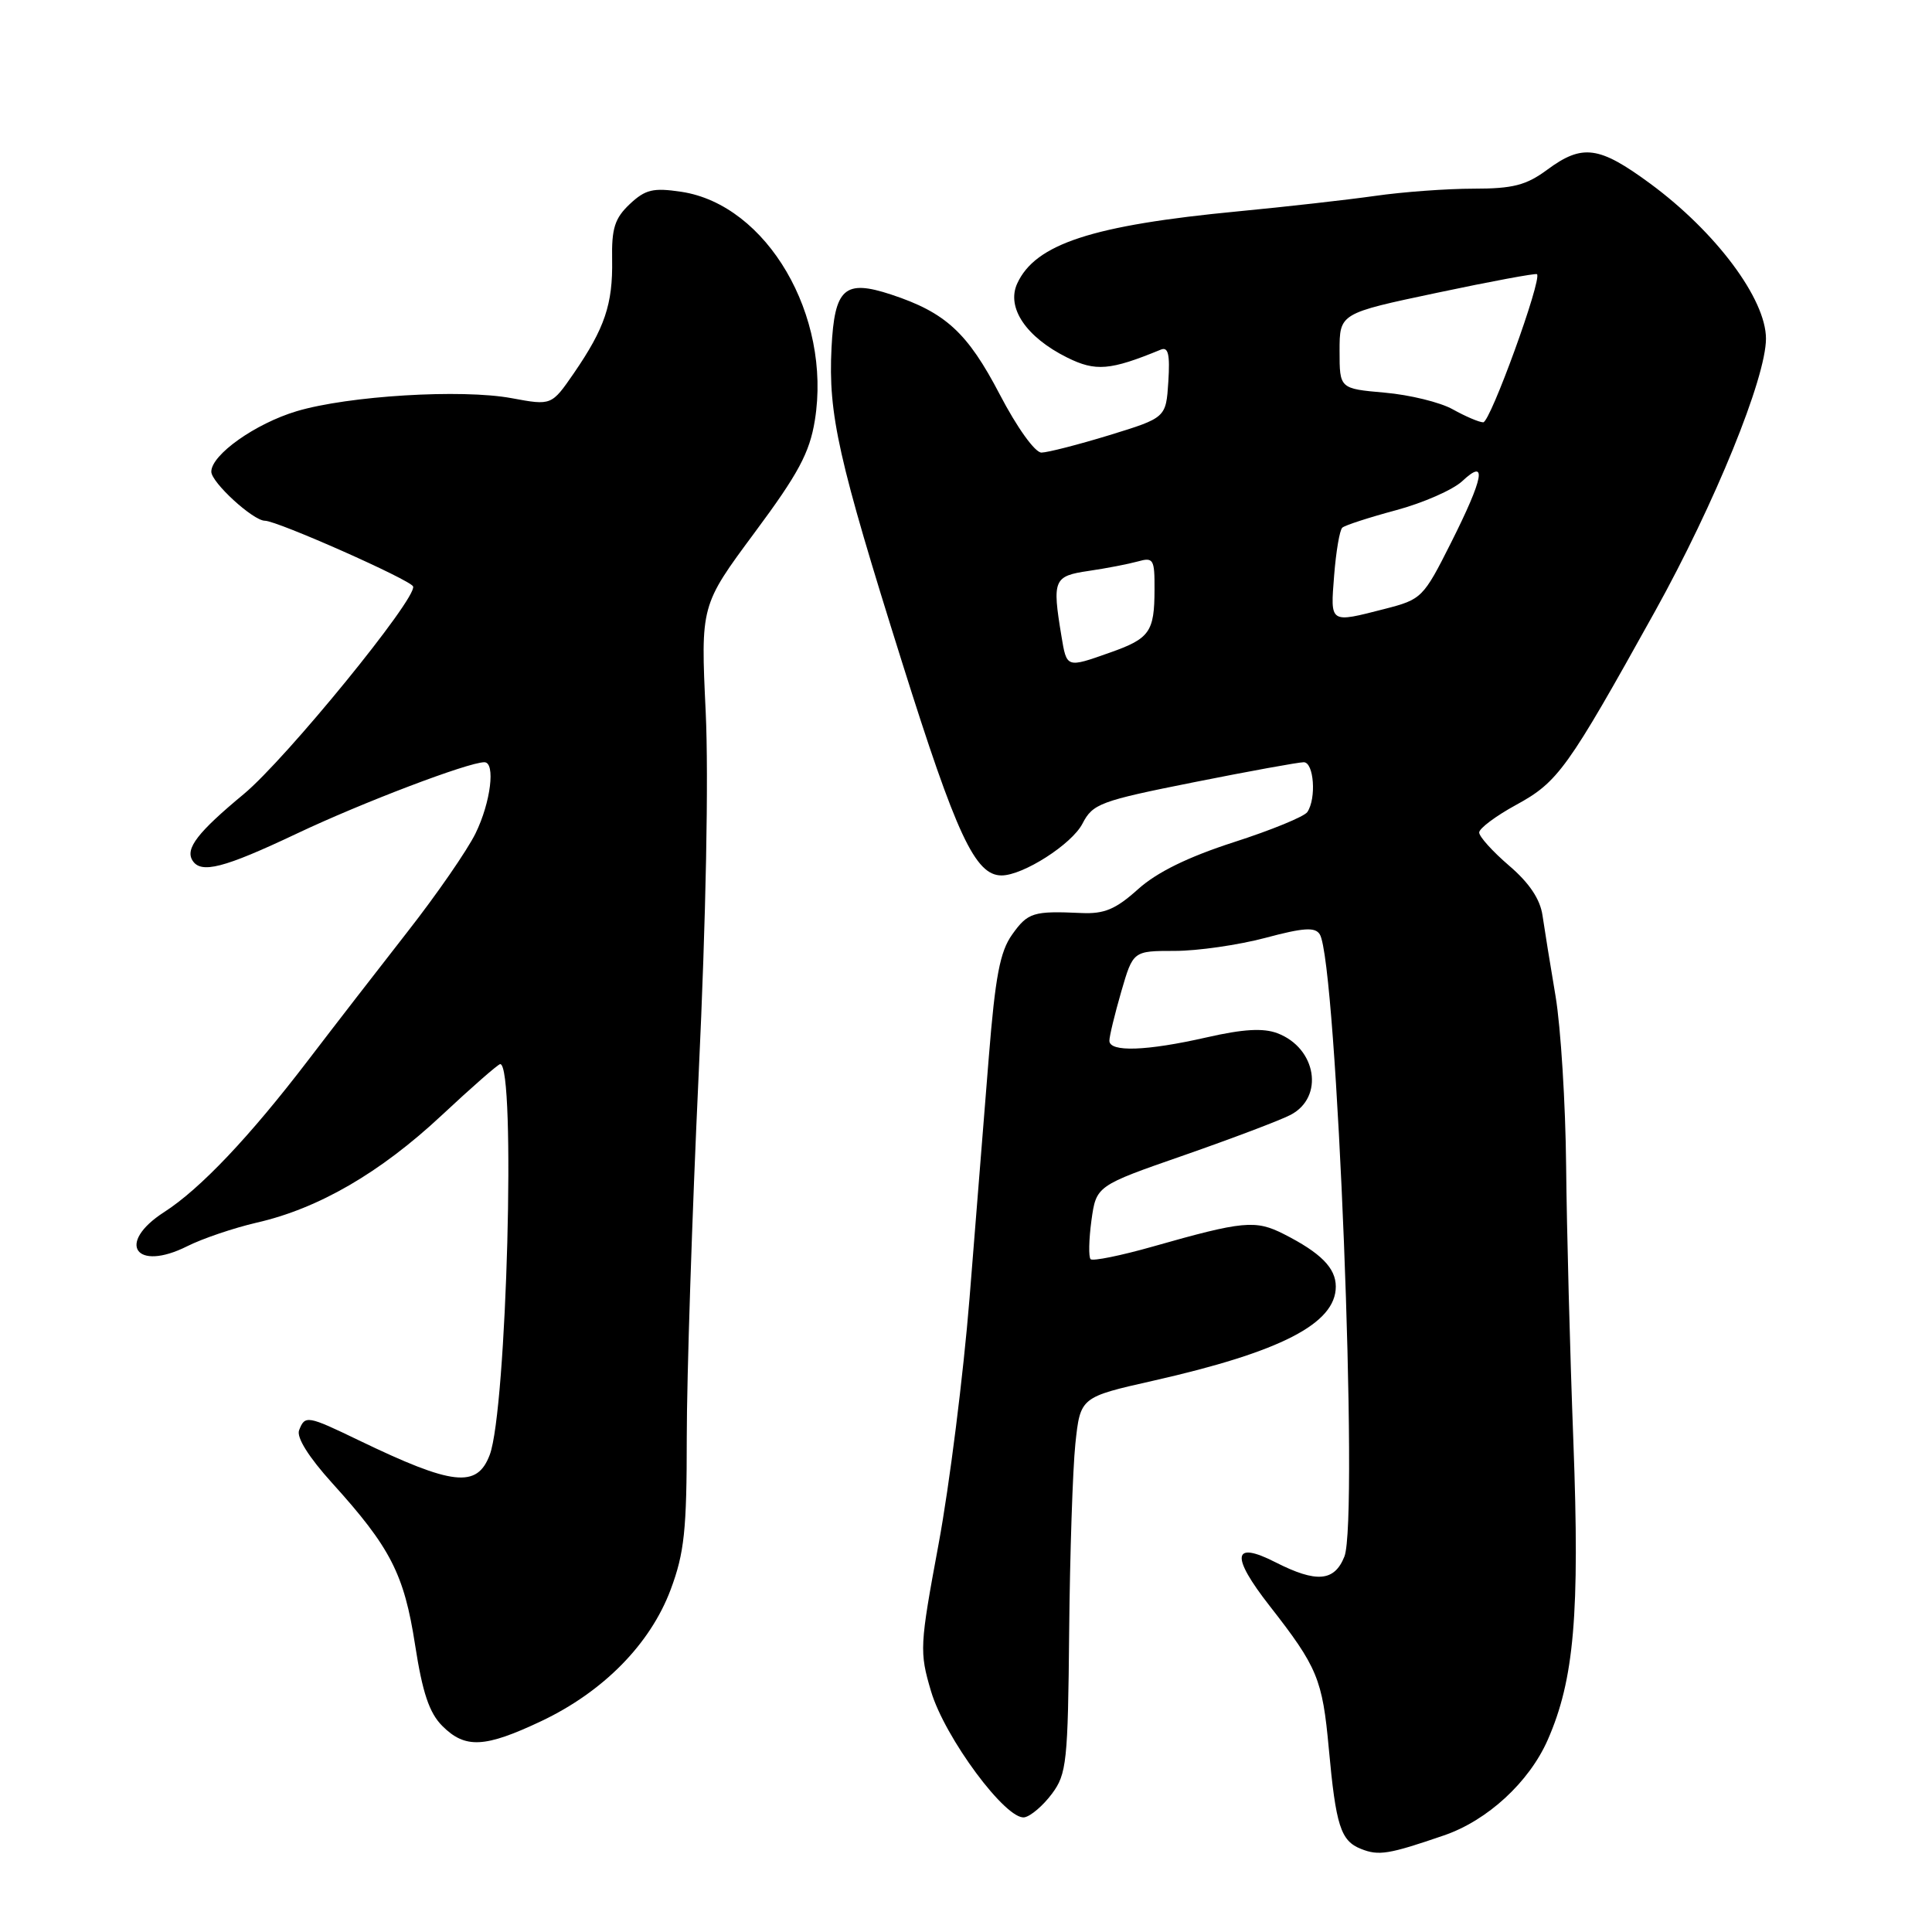 <?xml version="1.0" encoding="UTF-8" standalone="no"?>
<!DOCTYPE svg PUBLIC "-//W3C//DTD SVG 1.1//EN" "http://www.w3.org/Graphics/SVG/1.1/DTD/svg11.dtd" >
<svg xmlns="http://www.w3.org/2000/svg" xmlns:xlink="http://www.w3.org/1999/xlink" version="1.1" viewBox="0 0 256 256">
 <g >
 <path fill="currentColor"
d=" M 191.33 243.20 C 197.09 241.23 202.60 236.16 205.07 230.57 C 208.59 222.58 209.34 213.88 208.48 191.01 C 208.03 179.18 207.60 162.75 207.52 154.50 C 207.44 146.25 206.81 136.12 206.12 132.00 C 205.42 127.88 204.65 123.06 204.39 121.30 C 204.08 119.14 202.63 116.98 199.96 114.70 C 197.78 112.83 196.00 110.86 196.00 110.31 C 196.00 109.77 198.19 108.13 200.86 106.67 C 206.46 103.62 207.67 101.93 219.30 81.00 C 227.23 66.71 234.00 50.08 234.00 44.87 C 234.00 39.62 227.36 30.73 218.65 24.32 C 211.88 19.34 209.68 19.04 205.00 22.50 C 202.22 24.55 200.47 25.00 195.25 25.00 C 191.75 25.00 185.87 25.43 182.19 25.96 C 178.51 26.48 170.37 27.40 164.10 28.00 C 144.73 29.85 137.18 32.32 134.78 37.58 C 133.33 40.77 135.97 44.68 141.41 47.38 C 145.18 49.25 147.10 49.09 153.81 46.33 C 154.80 45.92 155.04 46.94 154.81 50.57 C 154.50 55.35 154.50 55.35 147.00 57.66 C 142.88 58.92 138.82 59.96 138.00 59.97 C 137.14 59.97 134.77 56.67 132.47 52.26 C 128.20 44.08 125.30 41.41 118.09 39.03 C 111.90 36.99 110.58 38.18 110.18 46.10 C 109.74 54.94 111.05 60.78 119.54 87.79 C 126.73 110.67 129.22 116.00 132.71 116.00 C 135.56 116.00 142.02 111.87 143.43 109.14 C 144.80 106.49 145.77 106.13 158.20 103.65 C 165.51 102.19 172.06 101.00 172.75 101.00 C 174.10 101.00 174.45 105.78 173.23 107.60 C 172.83 108.20 168.45 110.00 163.50 111.59 C 157.41 113.56 153.30 115.57 150.79 117.83 C 147.83 120.49 146.32 121.12 143.29 120.98 C 136.91 120.69 136.20 120.90 134.11 123.84 C 132.50 126.10 131.88 129.39 131.02 140.09 C 130.44 147.46 129.29 161.82 128.47 172.00 C 127.65 182.18 125.81 196.83 124.37 204.58 C 121.86 218.10 121.82 218.87 123.36 224.08 C 125.18 230.25 133.36 241.27 135.76 240.80 C 136.60 240.64 138.24 239.23 139.39 237.68 C 141.34 235.07 141.51 233.46 141.67 216.18 C 141.77 205.90 142.14 194.72 142.49 191.32 C 143.15 185.13 143.15 185.13 152.82 182.95 C 169.72 179.13 177.00 175.38 177.00 170.48 C 177.00 168.01 175.01 166.01 170.11 163.52 C 166.36 161.62 164.73 161.77 152.77 165.17 C 148.51 166.38 144.80 167.13 144.51 166.85 C 144.23 166.56 144.28 164.25 144.62 161.72 C 145.26 157.12 145.26 157.12 156.88 153.08 C 163.27 150.85 169.62 148.45 171.00 147.73 C 175.50 145.39 174.45 138.88 169.27 136.91 C 167.39 136.20 164.74 136.35 159.88 137.46 C 151.92 139.27 147.00 139.44 147.00 137.90 C 147.00 137.30 147.71 134.38 148.57 131.40 C 150.14 126.00 150.14 126.00 155.66 126.00 C 158.69 126.00 164.08 125.22 167.64 124.28 C 172.75 122.91 174.27 122.82 174.88 123.81 C 177.14 127.46 180.06 201.40 178.14 206.25 C 176.82 209.57 174.44 209.77 169.01 207.01 C 163.31 204.10 163.04 206.15 168.25 212.81 C 174.57 220.90 175.23 222.49 176.07 231.66 C 177.01 241.93 177.64 243.92 180.34 244.99 C 182.69 245.93 184.02 245.71 191.33 243.20 Z  M 71.72 228.06 C 79.95 224.16 86.17 217.84 88.87 210.62 C 90.68 205.77 91.00 202.77 91.00 190.47 C 91.00 182.53 91.71 160.83 92.58 142.26 C 93.55 121.77 93.91 102.94 93.51 94.36 C 92.84 80.22 92.84 80.22 99.97 70.60 C 105.78 62.78 107.27 60.01 107.97 55.71 C 110.22 41.84 101.62 27.11 90.26 25.41 C 86.55 24.86 85.52 25.10 83.45 27.04 C 81.46 28.92 81.03 30.25 81.11 34.42 C 81.21 40.30 80.14 43.48 76.04 49.45 C 73.08 53.74 73.08 53.74 67.79 52.76 C 61.16 51.53 46.16 52.44 39.30 54.49 C 33.83 56.13 28.00 60.26 28.00 62.50 C 28.00 63.92 33.54 69.00 35.10 69.00 C 36.73 69.00 54.45 76.86 54.74 77.71 C 55.26 79.28 37.90 100.57 32.30 105.22 C 26.20 110.28 24.53 112.44 25.50 114.01 C 26.62 115.82 29.64 115.04 39.34 110.45 C 47.98 106.35 62.06 101.00 64.18 101.00 C 65.68 101.00 65.03 106.31 63.01 110.43 C 61.91 112.67 57.85 118.55 53.97 123.50 C 50.10 128.45 44.18 136.10 40.82 140.50 C 33.07 150.64 26.53 157.54 21.75 160.61 C 15.35 164.73 17.95 168.57 24.81 165.13 C 26.84 164.11 30.98 162.71 34.00 162.01 C 42.20 160.14 50.36 155.41 58.51 147.80 C 62.51 144.06 66.01 141.00 66.28 141.00 C 68.38 141.00 67.15 186.81 64.89 192.78 C 63.21 197.21 60.02 196.86 47.57 190.86 C 40.71 187.55 40.41 187.50 39.63 189.52 C 39.27 190.47 40.91 193.08 44.01 196.51 C 51.74 205.05 53.55 208.57 55.00 217.95 C 55.98 224.29 56.88 226.97 58.61 228.70 C 61.64 231.73 64.23 231.60 71.72 228.06 Z  M 140.64 84.25 C 139.41 76.81 139.61 76.33 144.25 75.65 C 146.59 75.31 149.51 74.74 150.75 74.40 C 152.84 73.81 153.00 74.08 152.98 78.13 C 152.97 83.73 152.34 84.62 147.08 86.47 C 141.29 88.52 141.35 88.54 140.64 84.25 Z  M 176.78 76.25 C 177.03 73.09 177.51 70.24 177.86 69.92 C 178.21 69.60 181.43 68.56 185.00 67.60 C 188.57 66.64 192.51 64.91 193.75 63.76 C 197.11 60.61 196.62 63.26 192.25 71.95 C 188.60 79.21 188.37 79.43 183.50 80.68 C 176.13 82.57 176.28 82.67 176.78 76.25 Z  M 192.50 54.24 C 190.85 53.31 186.80 52.32 183.50 52.03 C 177.50 51.50 177.50 51.50 177.50 46.51 C 177.50 41.52 177.50 41.52 190.44 38.79 C 197.56 37.28 203.51 36.18 203.66 36.33 C 204.35 37.02 197.46 56.00 196.53 55.96 C 195.96 55.94 194.15 55.16 192.50 54.24 Z "/>
</g>
</svg>